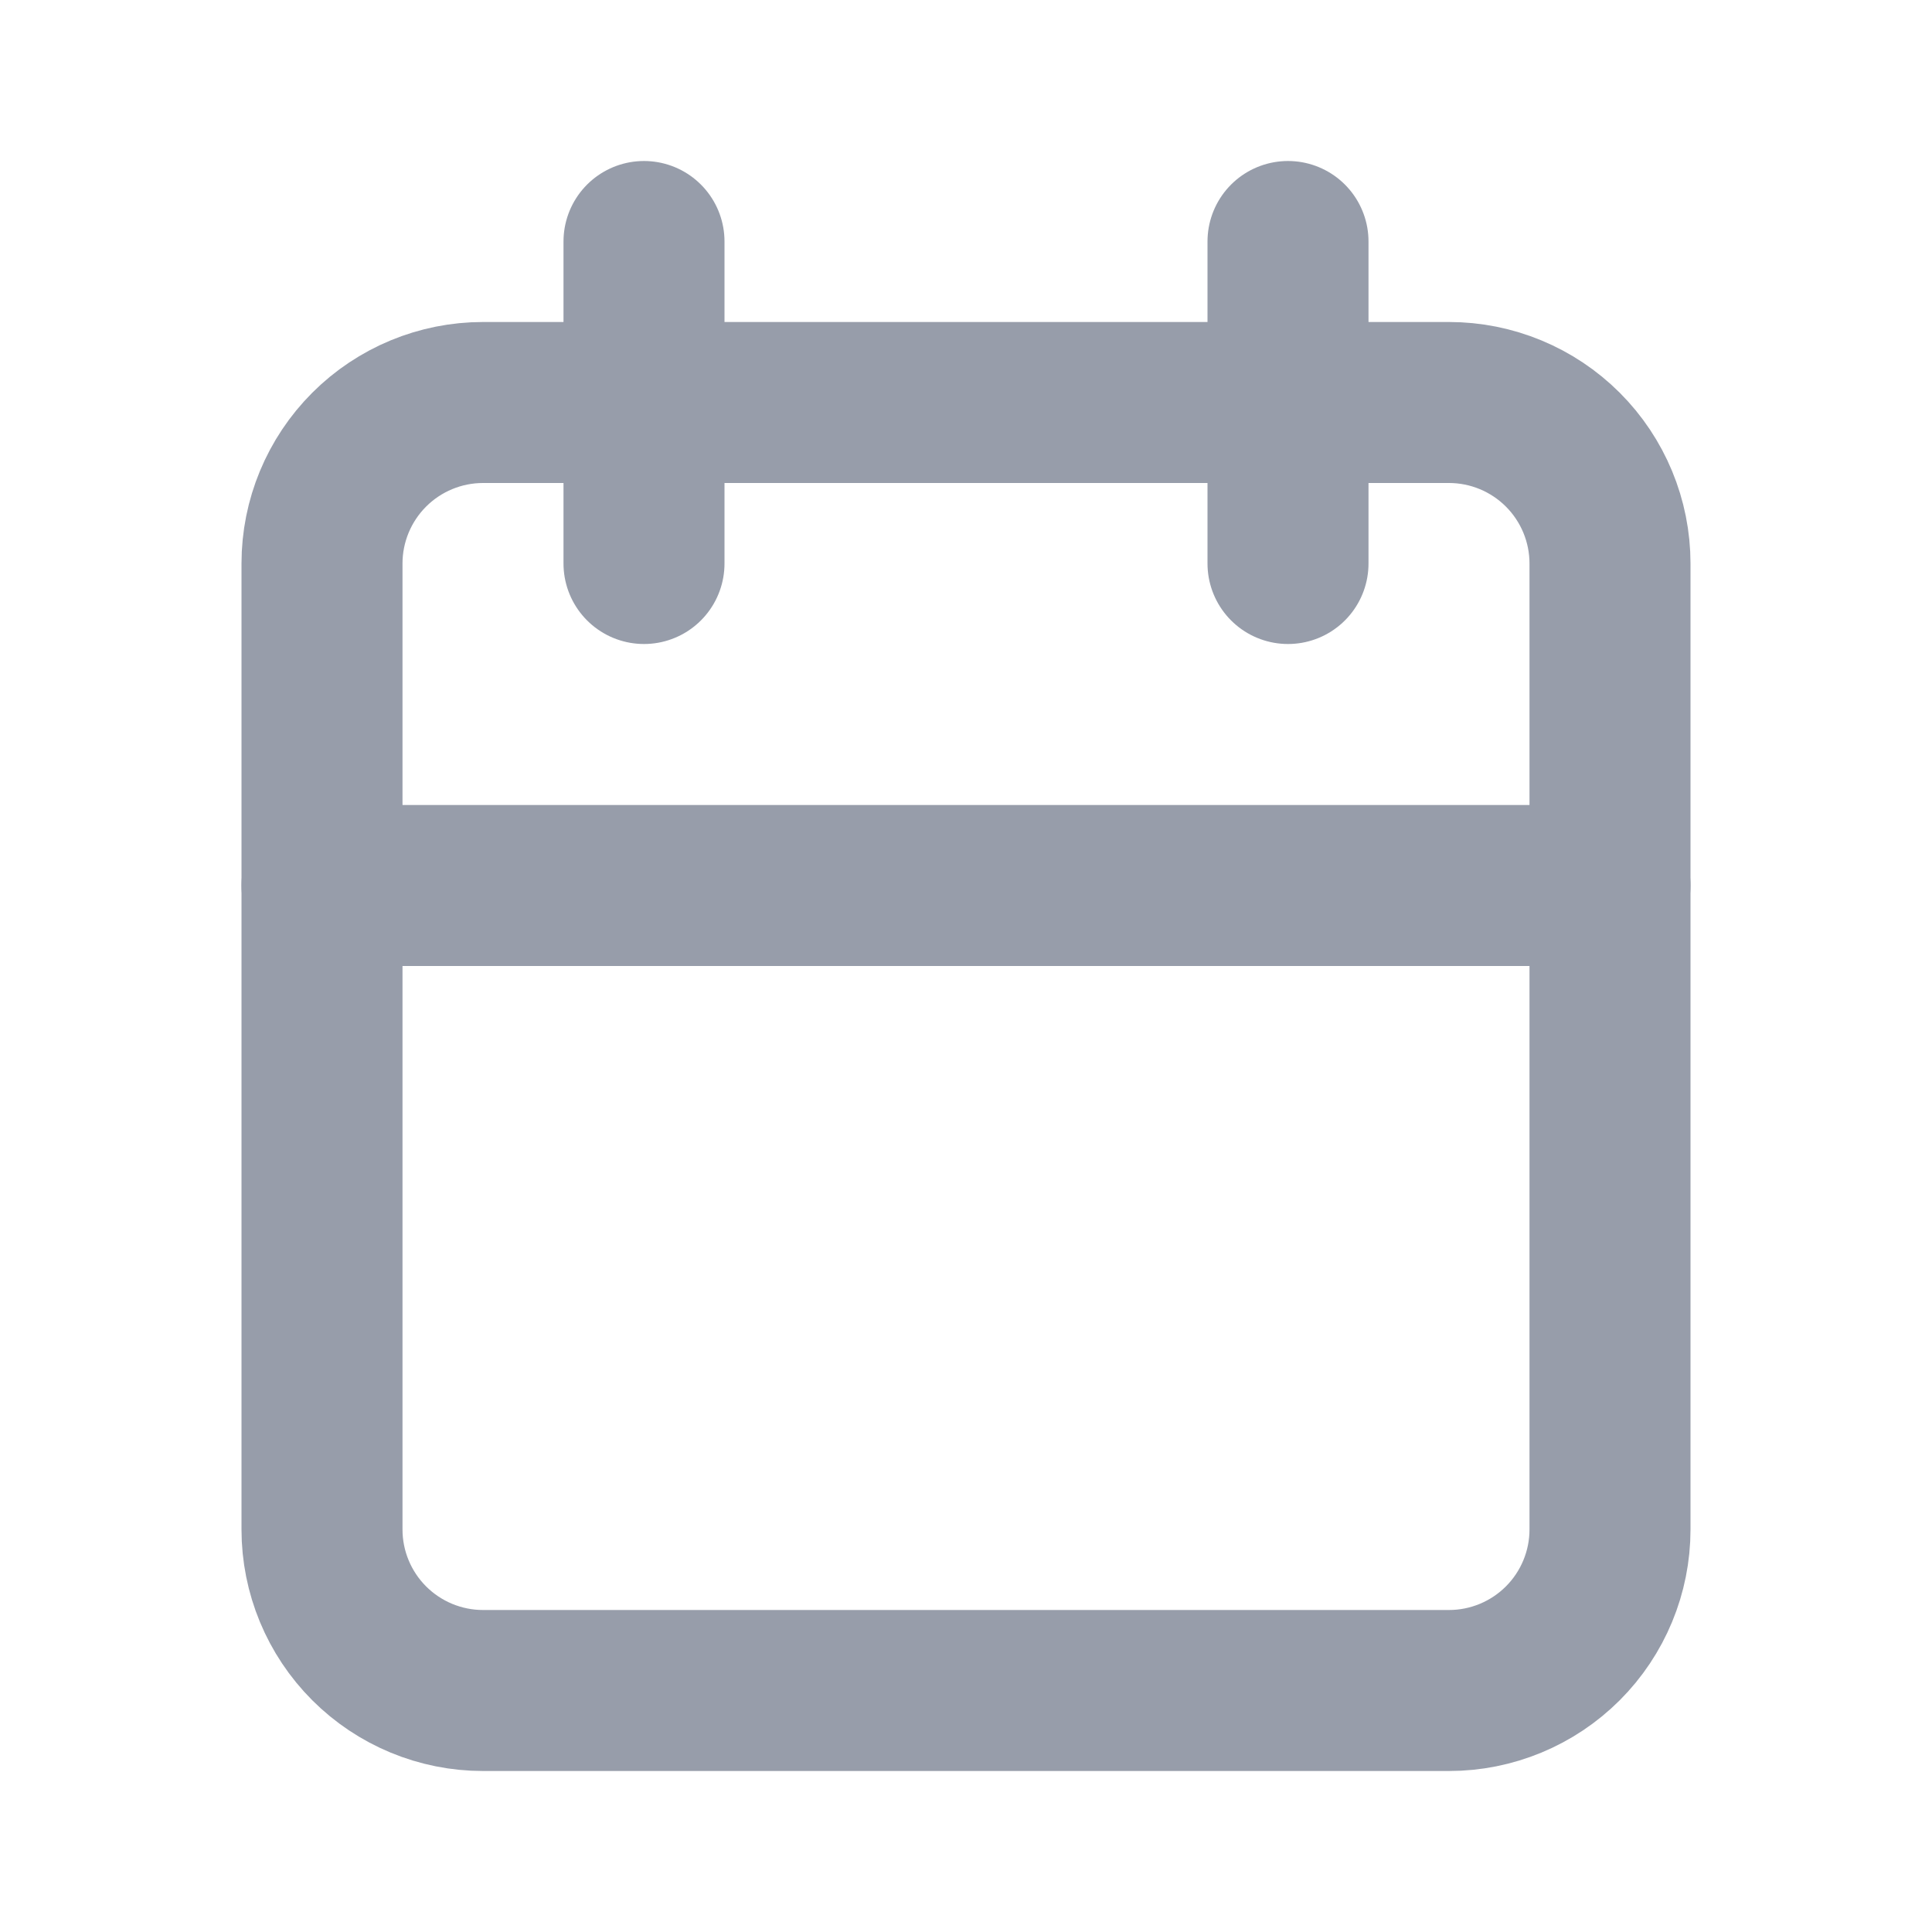 <svg width="24" height="24" viewBox="0 0 24 24" fill="none" xmlns="http://www.w3.org/2000/svg">
<path d="M4 7C4 6.47 4.211 5.961 4.586 5.586C4.961 5.211 5.47 5 6 5H18C18.53 5 19.039 5.211 19.414 5.586C19.789 5.961 20 6.47 20 7V19C20 19.53 19.789 20.039 19.414 20.414C19.039 20.789 18.53 21 18 21H6C5.47 21 4.961 20.789 4.586 20.414C4.211 20.039 4 19.53 4 19V7Z" stroke="#979DAA" stroke-width="2" stroke-linecap="round" stroke-linejoin="round"/>
<path d="M16 3V7" stroke="#979DAA" stroke-width="2" stroke-linecap="round" stroke-linejoin="round"/>
<path d="M8 3V7" stroke="#979DAA" stroke-width="2" stroke-linecap="round" stroke-linejoin="round"/>
<path d="M4 11H20" stroke="#979DAA" stroke-width="2" stroke-linecap="round" stroke-linejoin="round"/>
</svg>
